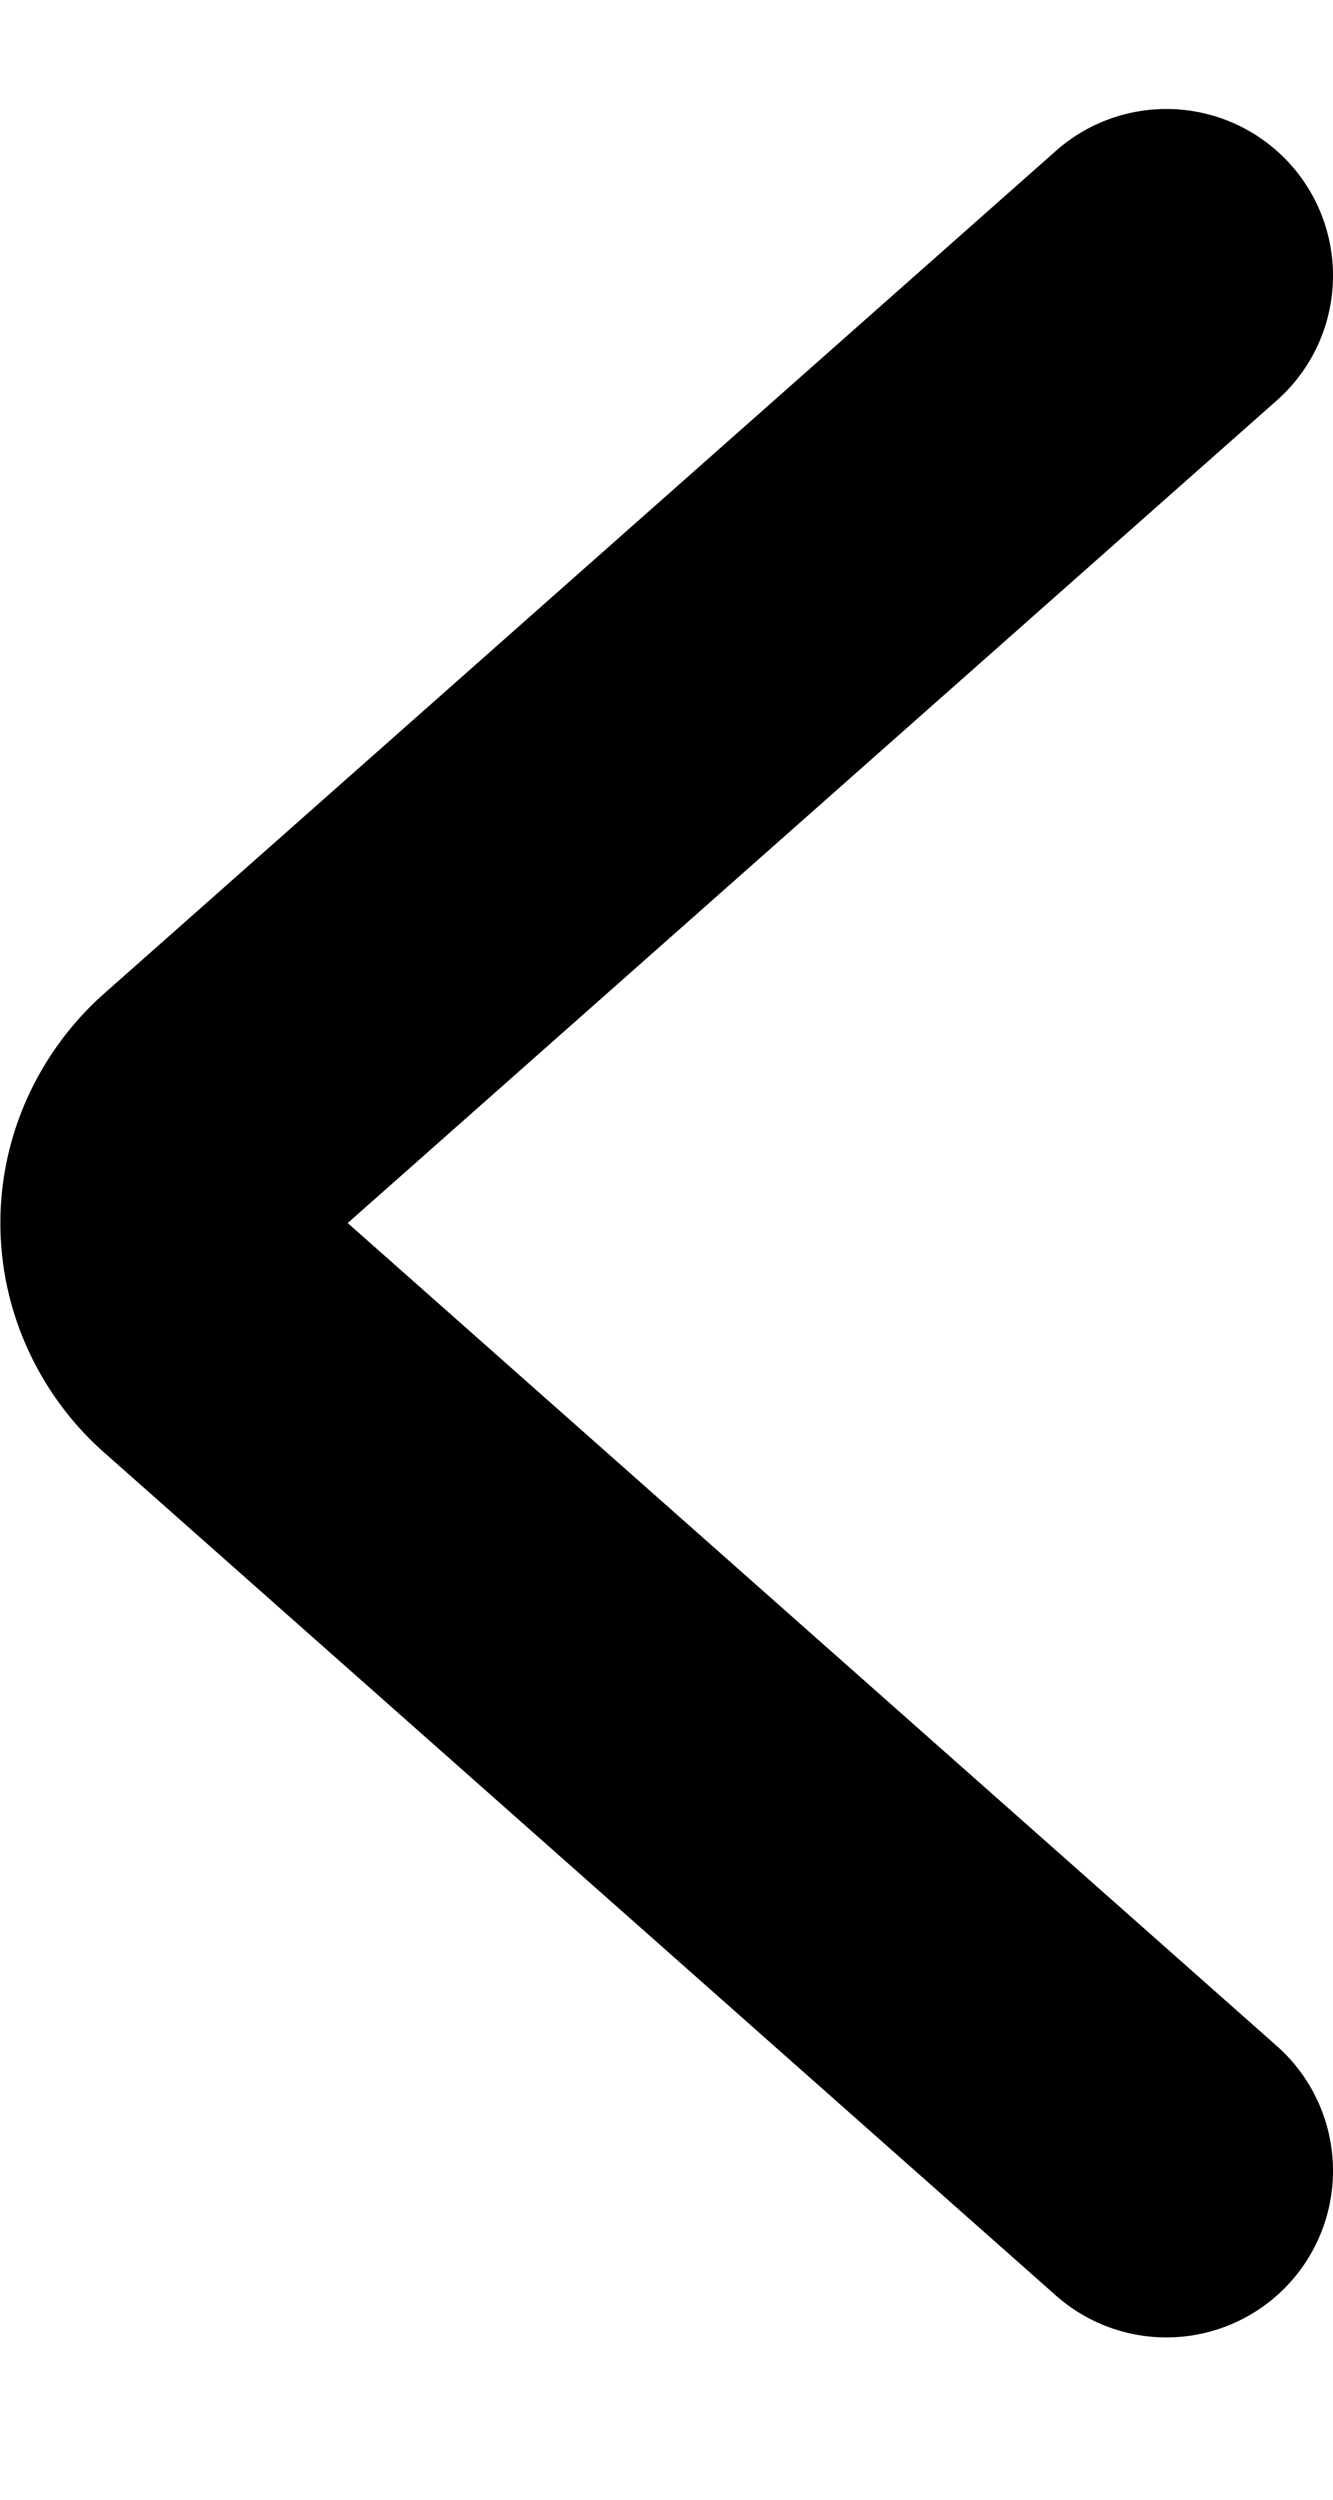 <svg xmlns="http://www.w3.org/2000/svg" fill="none" viewBox="0 0 8 15">
  <path stroke="currentColor" stroke-linecap="round" stroke-linejoin="round" stroke-width="2" d="M7 1.654 1.3 6.7a.865.865 0 0 0-.22.29.823.823 0 0 0 0 .698.85.85 0 0 0 .22.29L7 13.026"/>
</svg>
